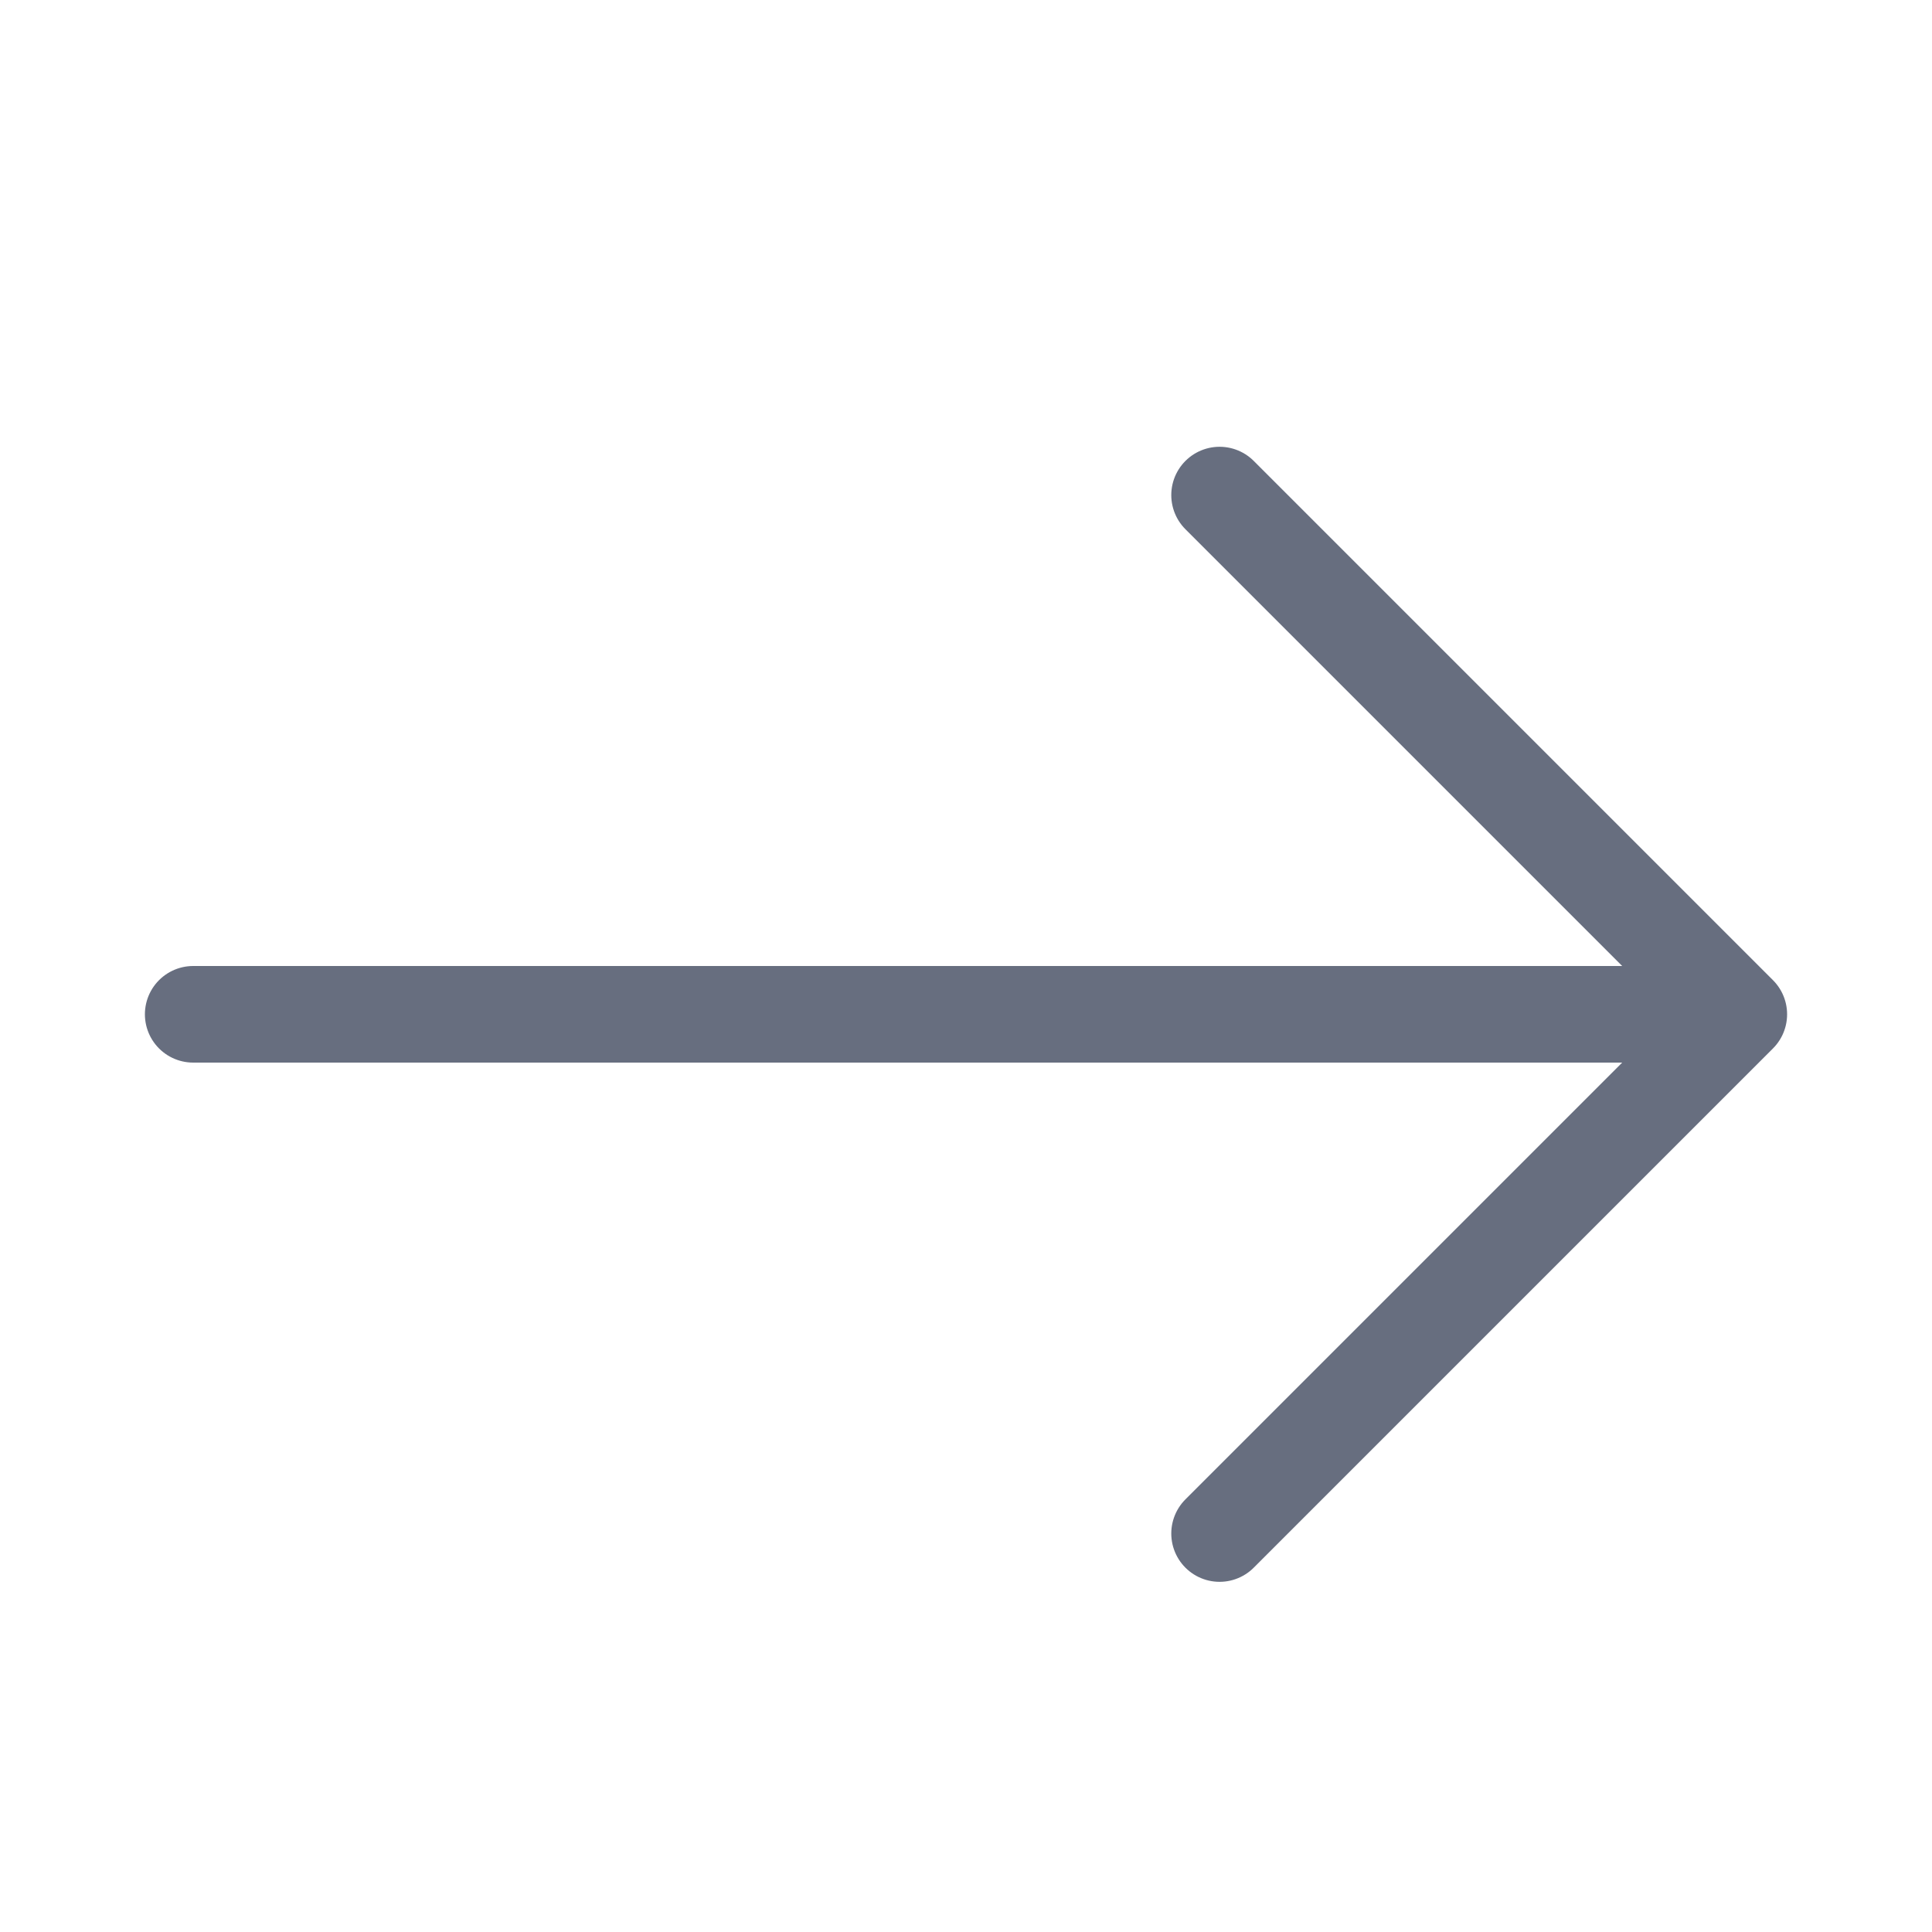 <svg width="20" height="20" viewBox="0 0 20 20" fill="none" xmlns="http://www.w3.org/2000/svg">
<path d="M2 10.5L18 10.5M18 10.5L12.625 15.875M18 10.5L12.625 5.125" stroke="#676E7F" stroke-linecap="round" stroke-linejoin="round"/>
</svg>
